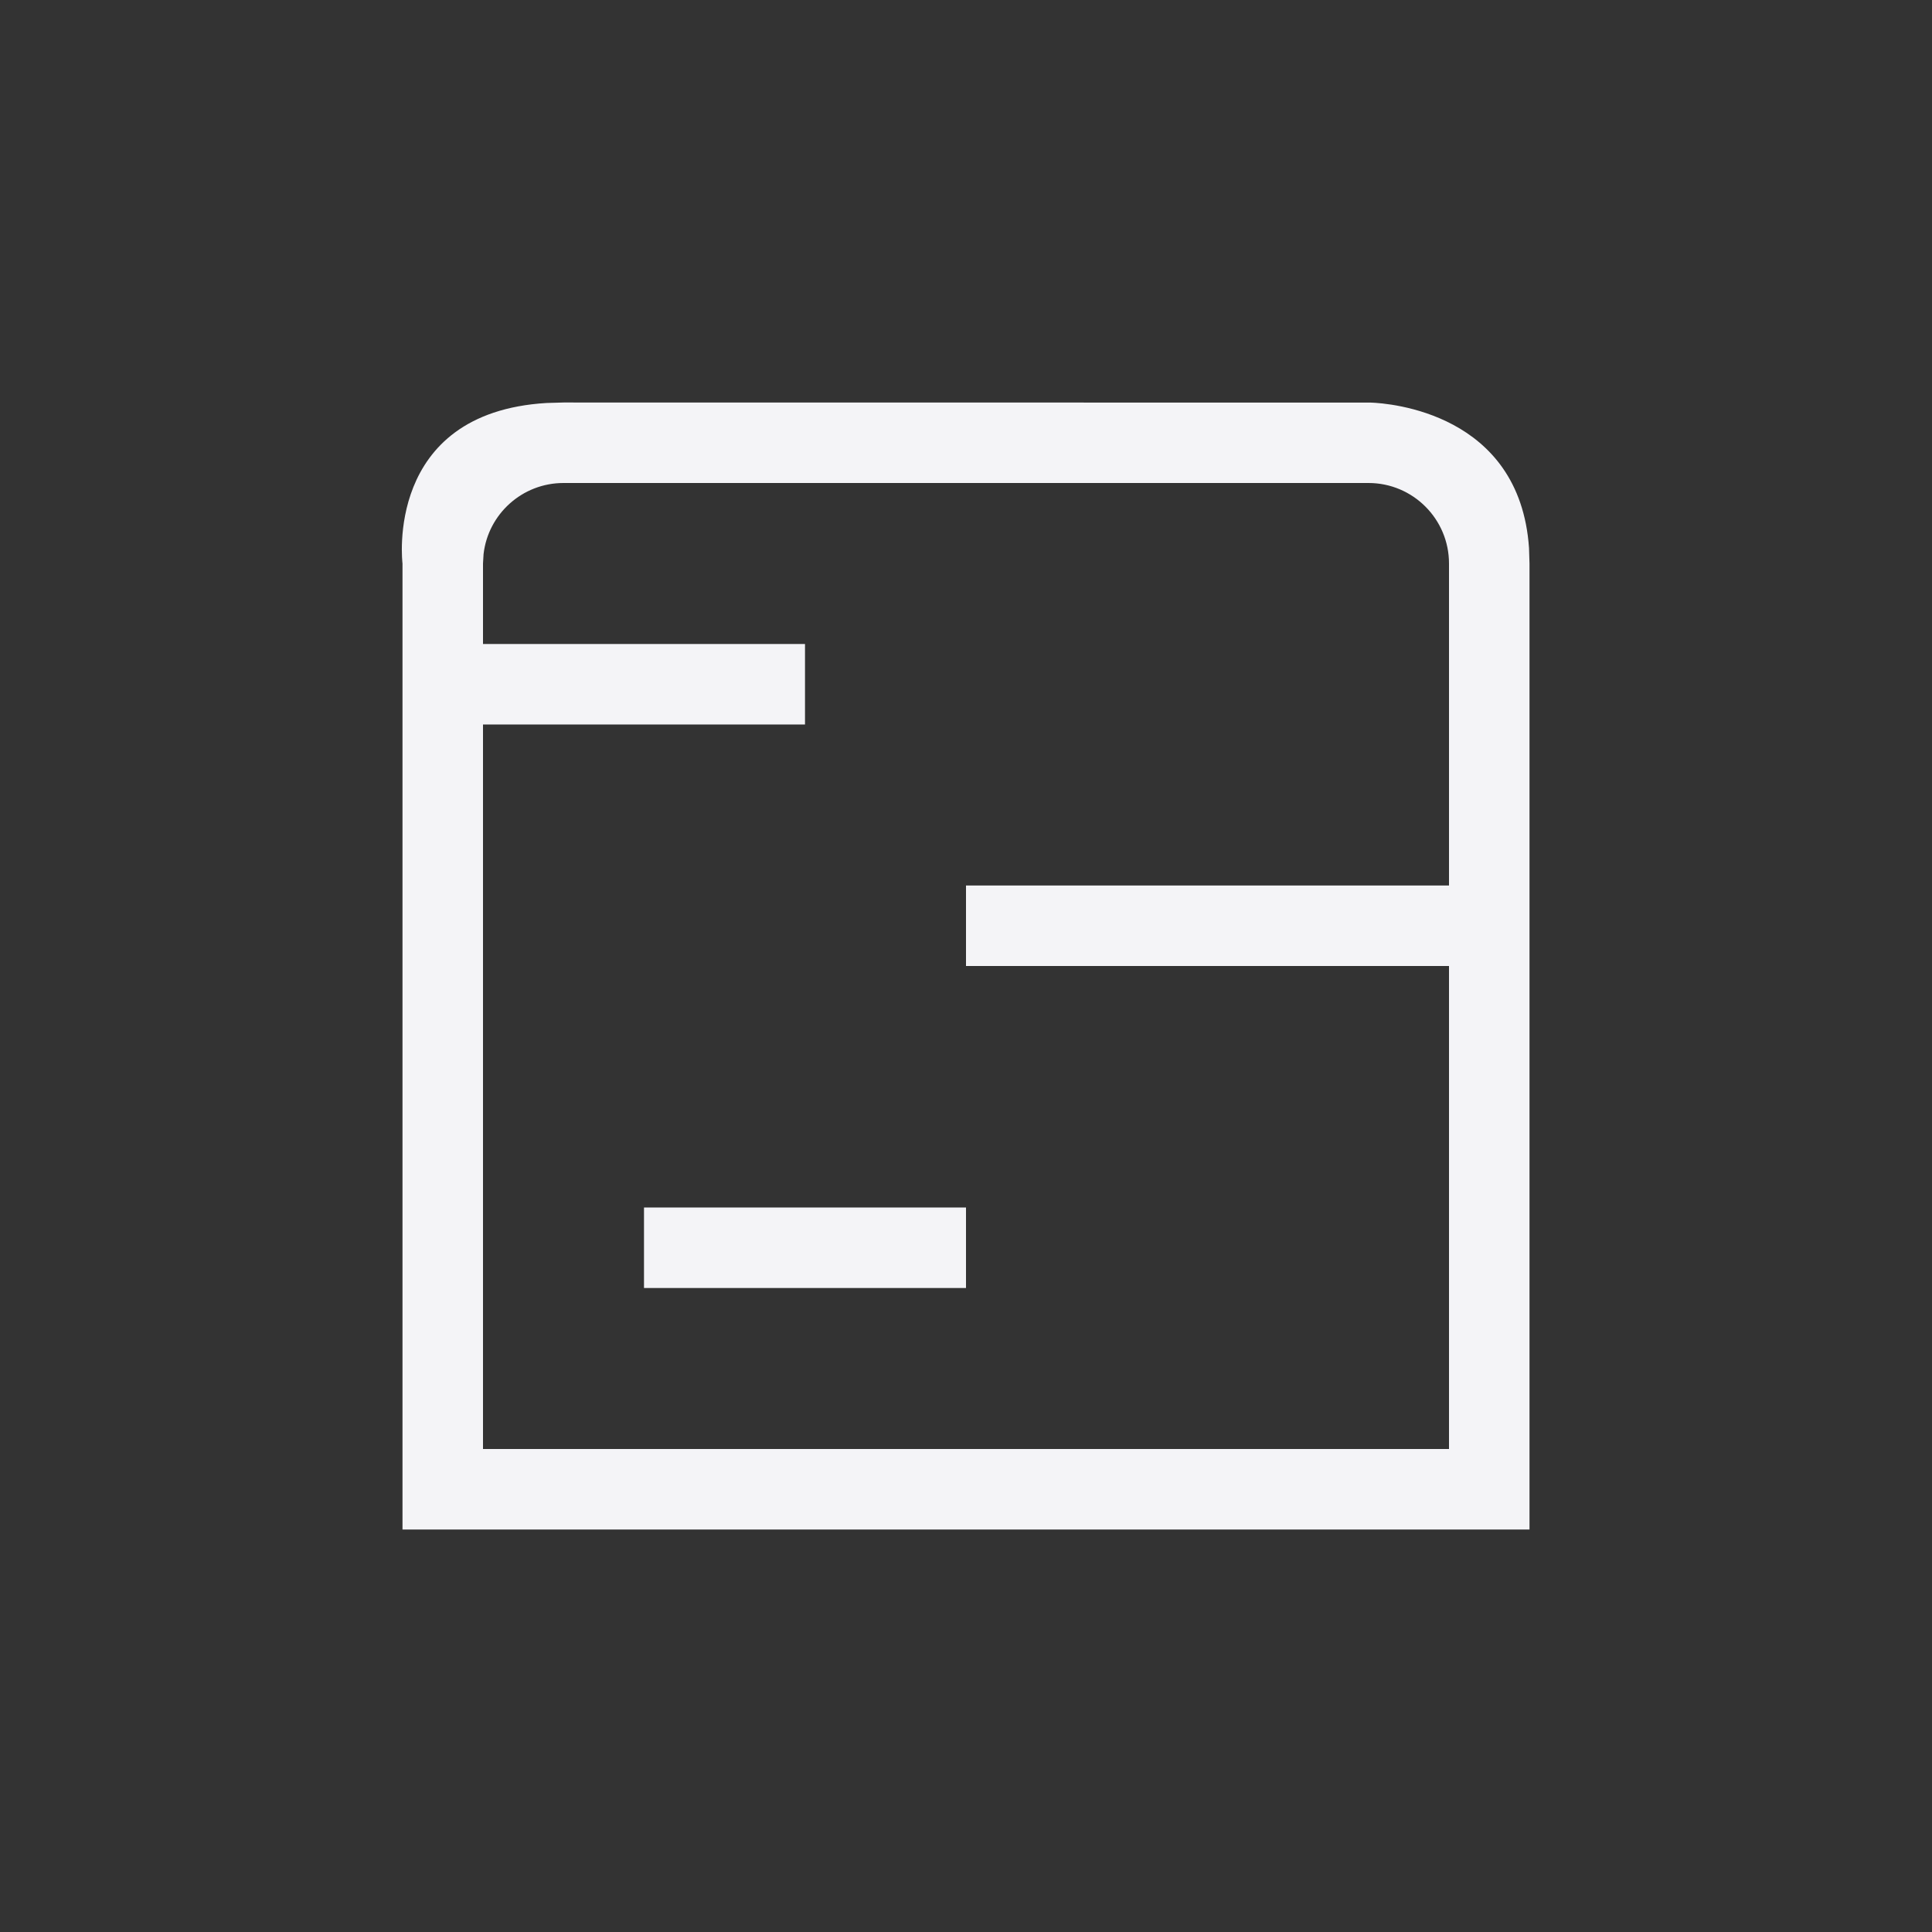 <svg xmlns="http://www.w3.org/2000/svg" width="24" height="24" viewBox="0 0 24 24">
  <rect x="0" y="0" width="24" height="24" fill="#333333" stroke="none"/>
  <g fill="#f4f4f7" transform="translate(4 5)">
    <path d="M13.027,0.001 C13.258,0.009 14.878,0.129 14.994,1.807 L15,2 L15,14 L1,14 L1,2 C1,2 0.766,0.127 2.79,0.006 L3,0 L13.027,0.001 Z M13,1 L3,1 C2.487,1 2.064,1.386 2.007,1.883 L2,2 L2,13 L14,13 L14,2 C14,1.448 13.552,1 13,1 Z"/>
    <rect width="6" height="1" x="8" y="6"/>
    <rect width="4" height="1" x="4" y="10"/>
    <rect width="4" height="1" x="2" y="3"/>
  </g>
</svg>
